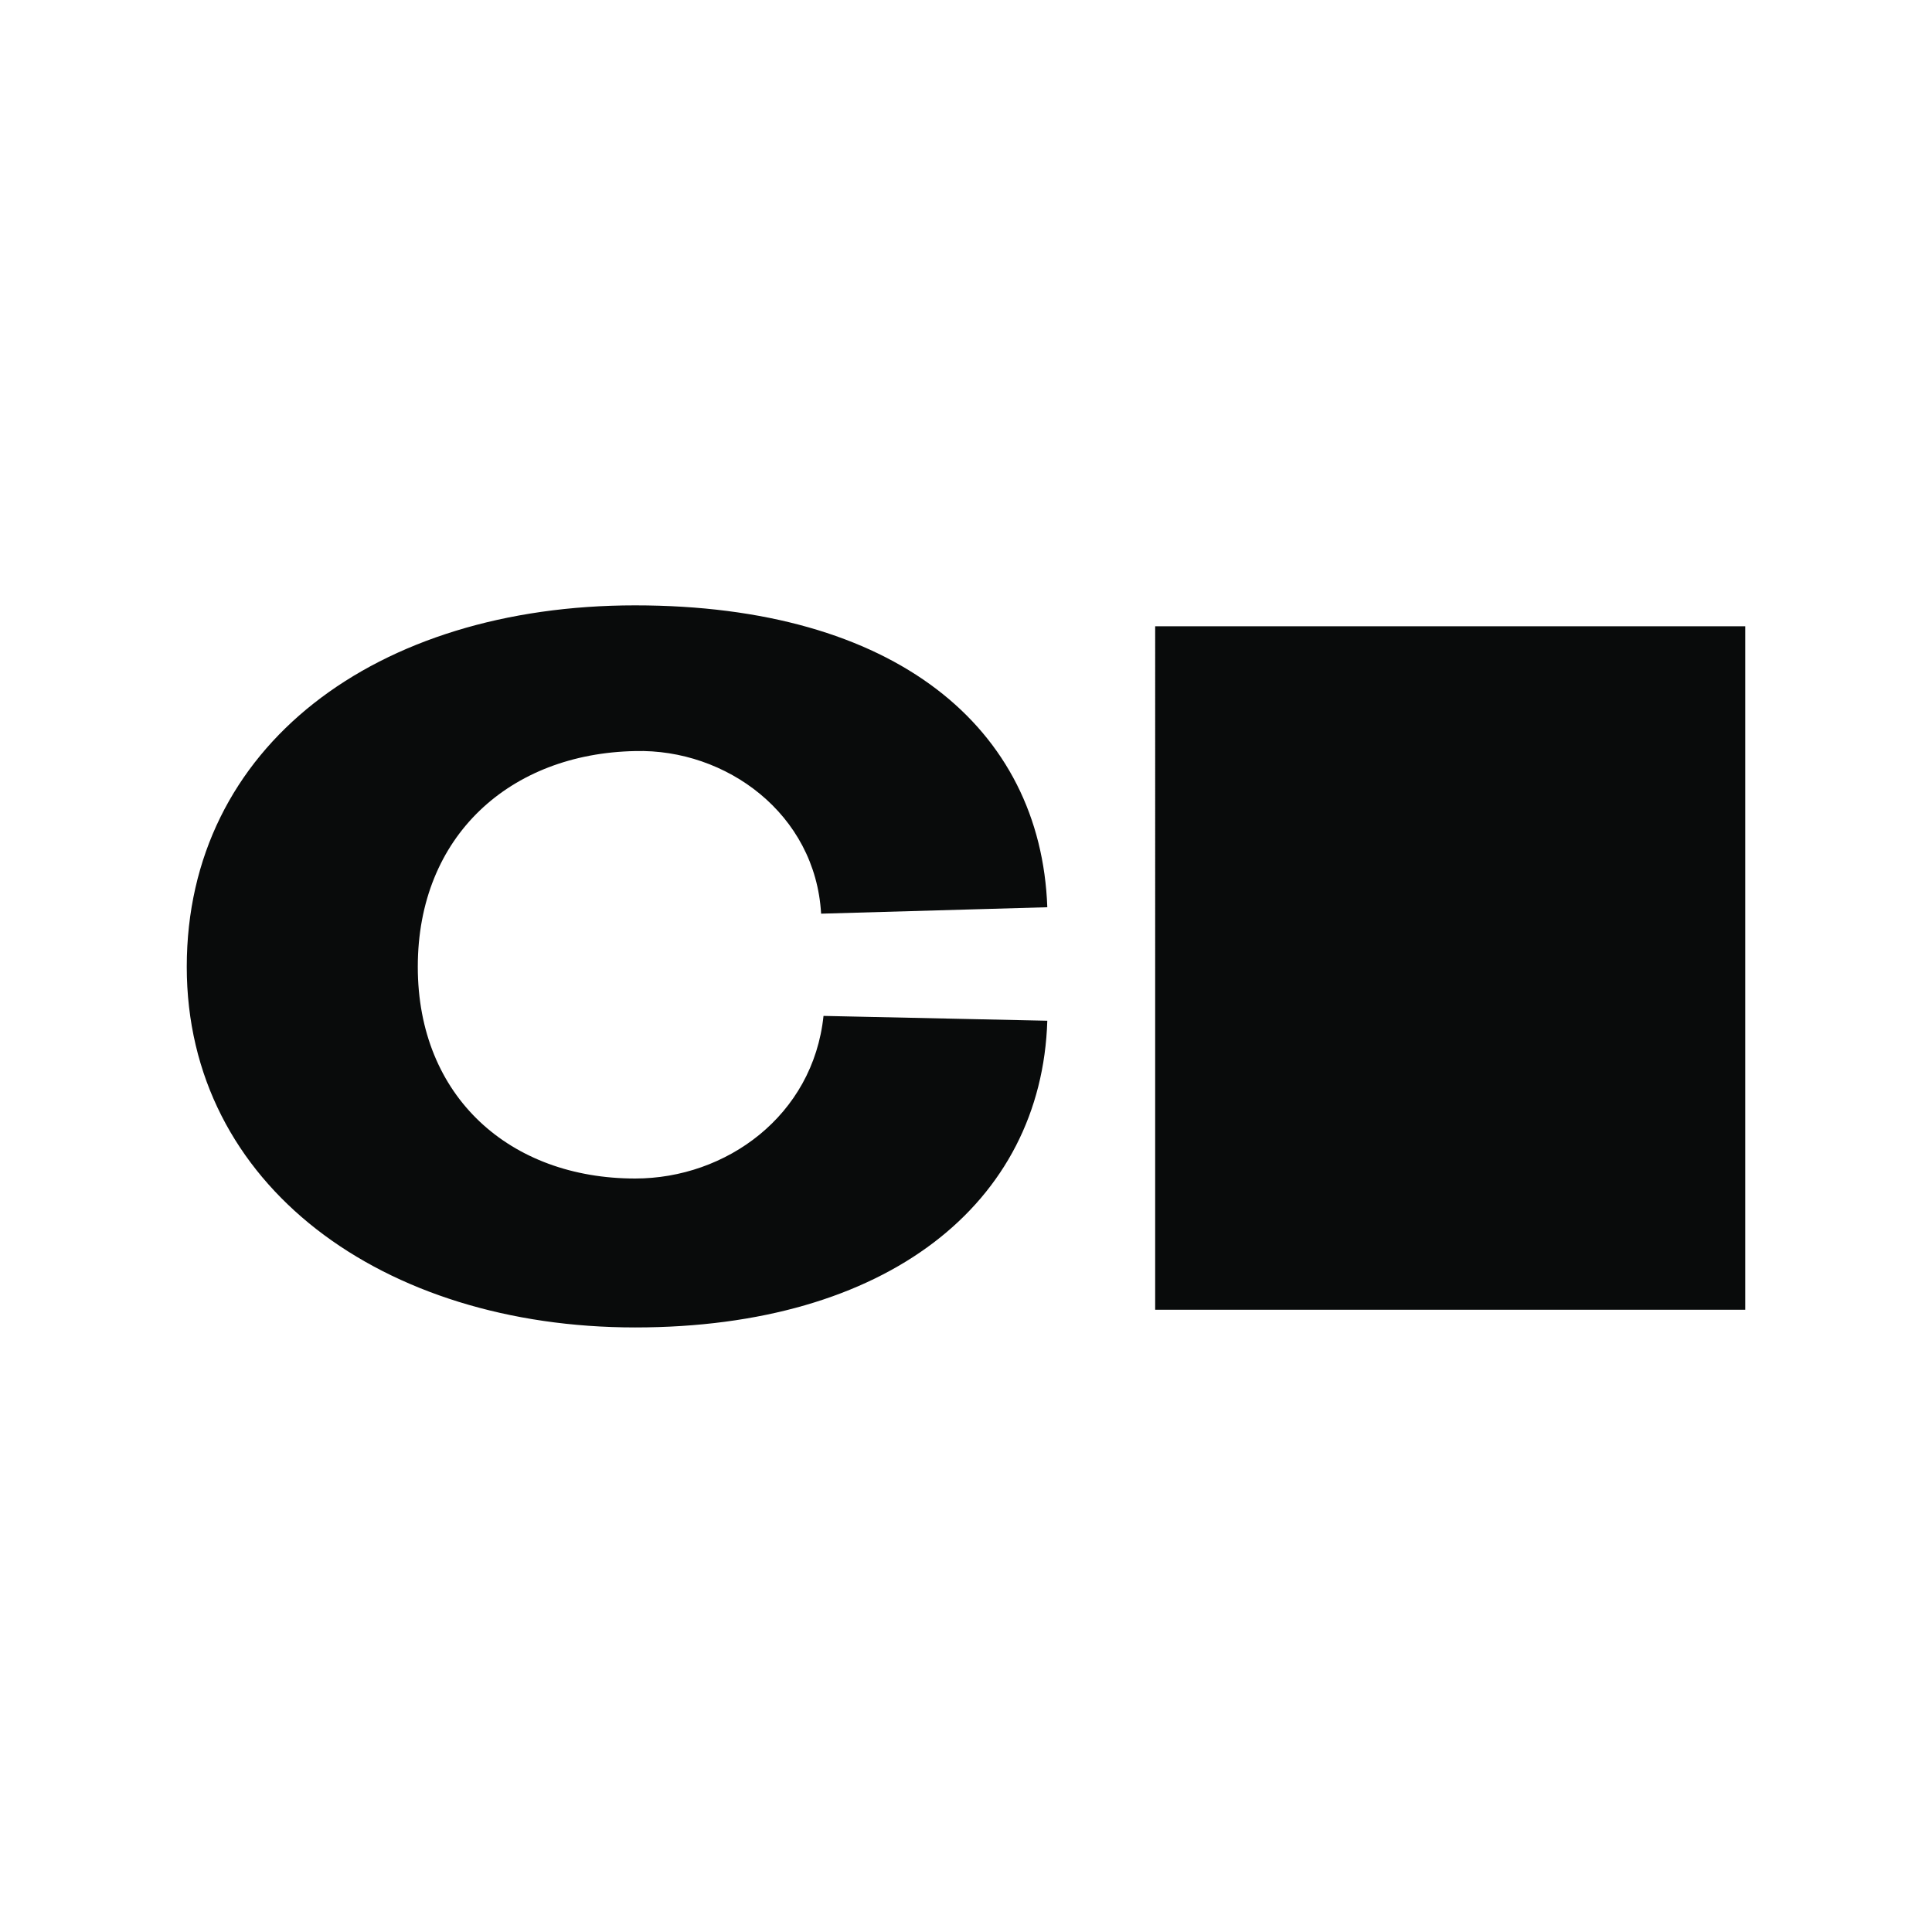 <svg xmlns="http://www.w3.org/2000/svg" fill="none" viewBox="0 0 24 24"><path fill="#090B0B" d="M7.89 7.52c3.23 0 5.04 1.52 5.12 3.75l-2.81.08c-.07-1.24-1.18-2.05-2.31-2.02-1.55.03-2.7 1.05-2.7 2.68 0 1.62 1.15 2.63 2.7 2.63 1.13 0 2.21-.78 2.34-2.02l2.78.06c-.07 2.27-1.99 3.81-5.12 3.81s-5.57-1.76-5.57-4.48c0-2.74 2.35-4.49 5.57-4.49Zm13.79.26v8.49h-7.33V7.78h7.33Z"/></svg>
